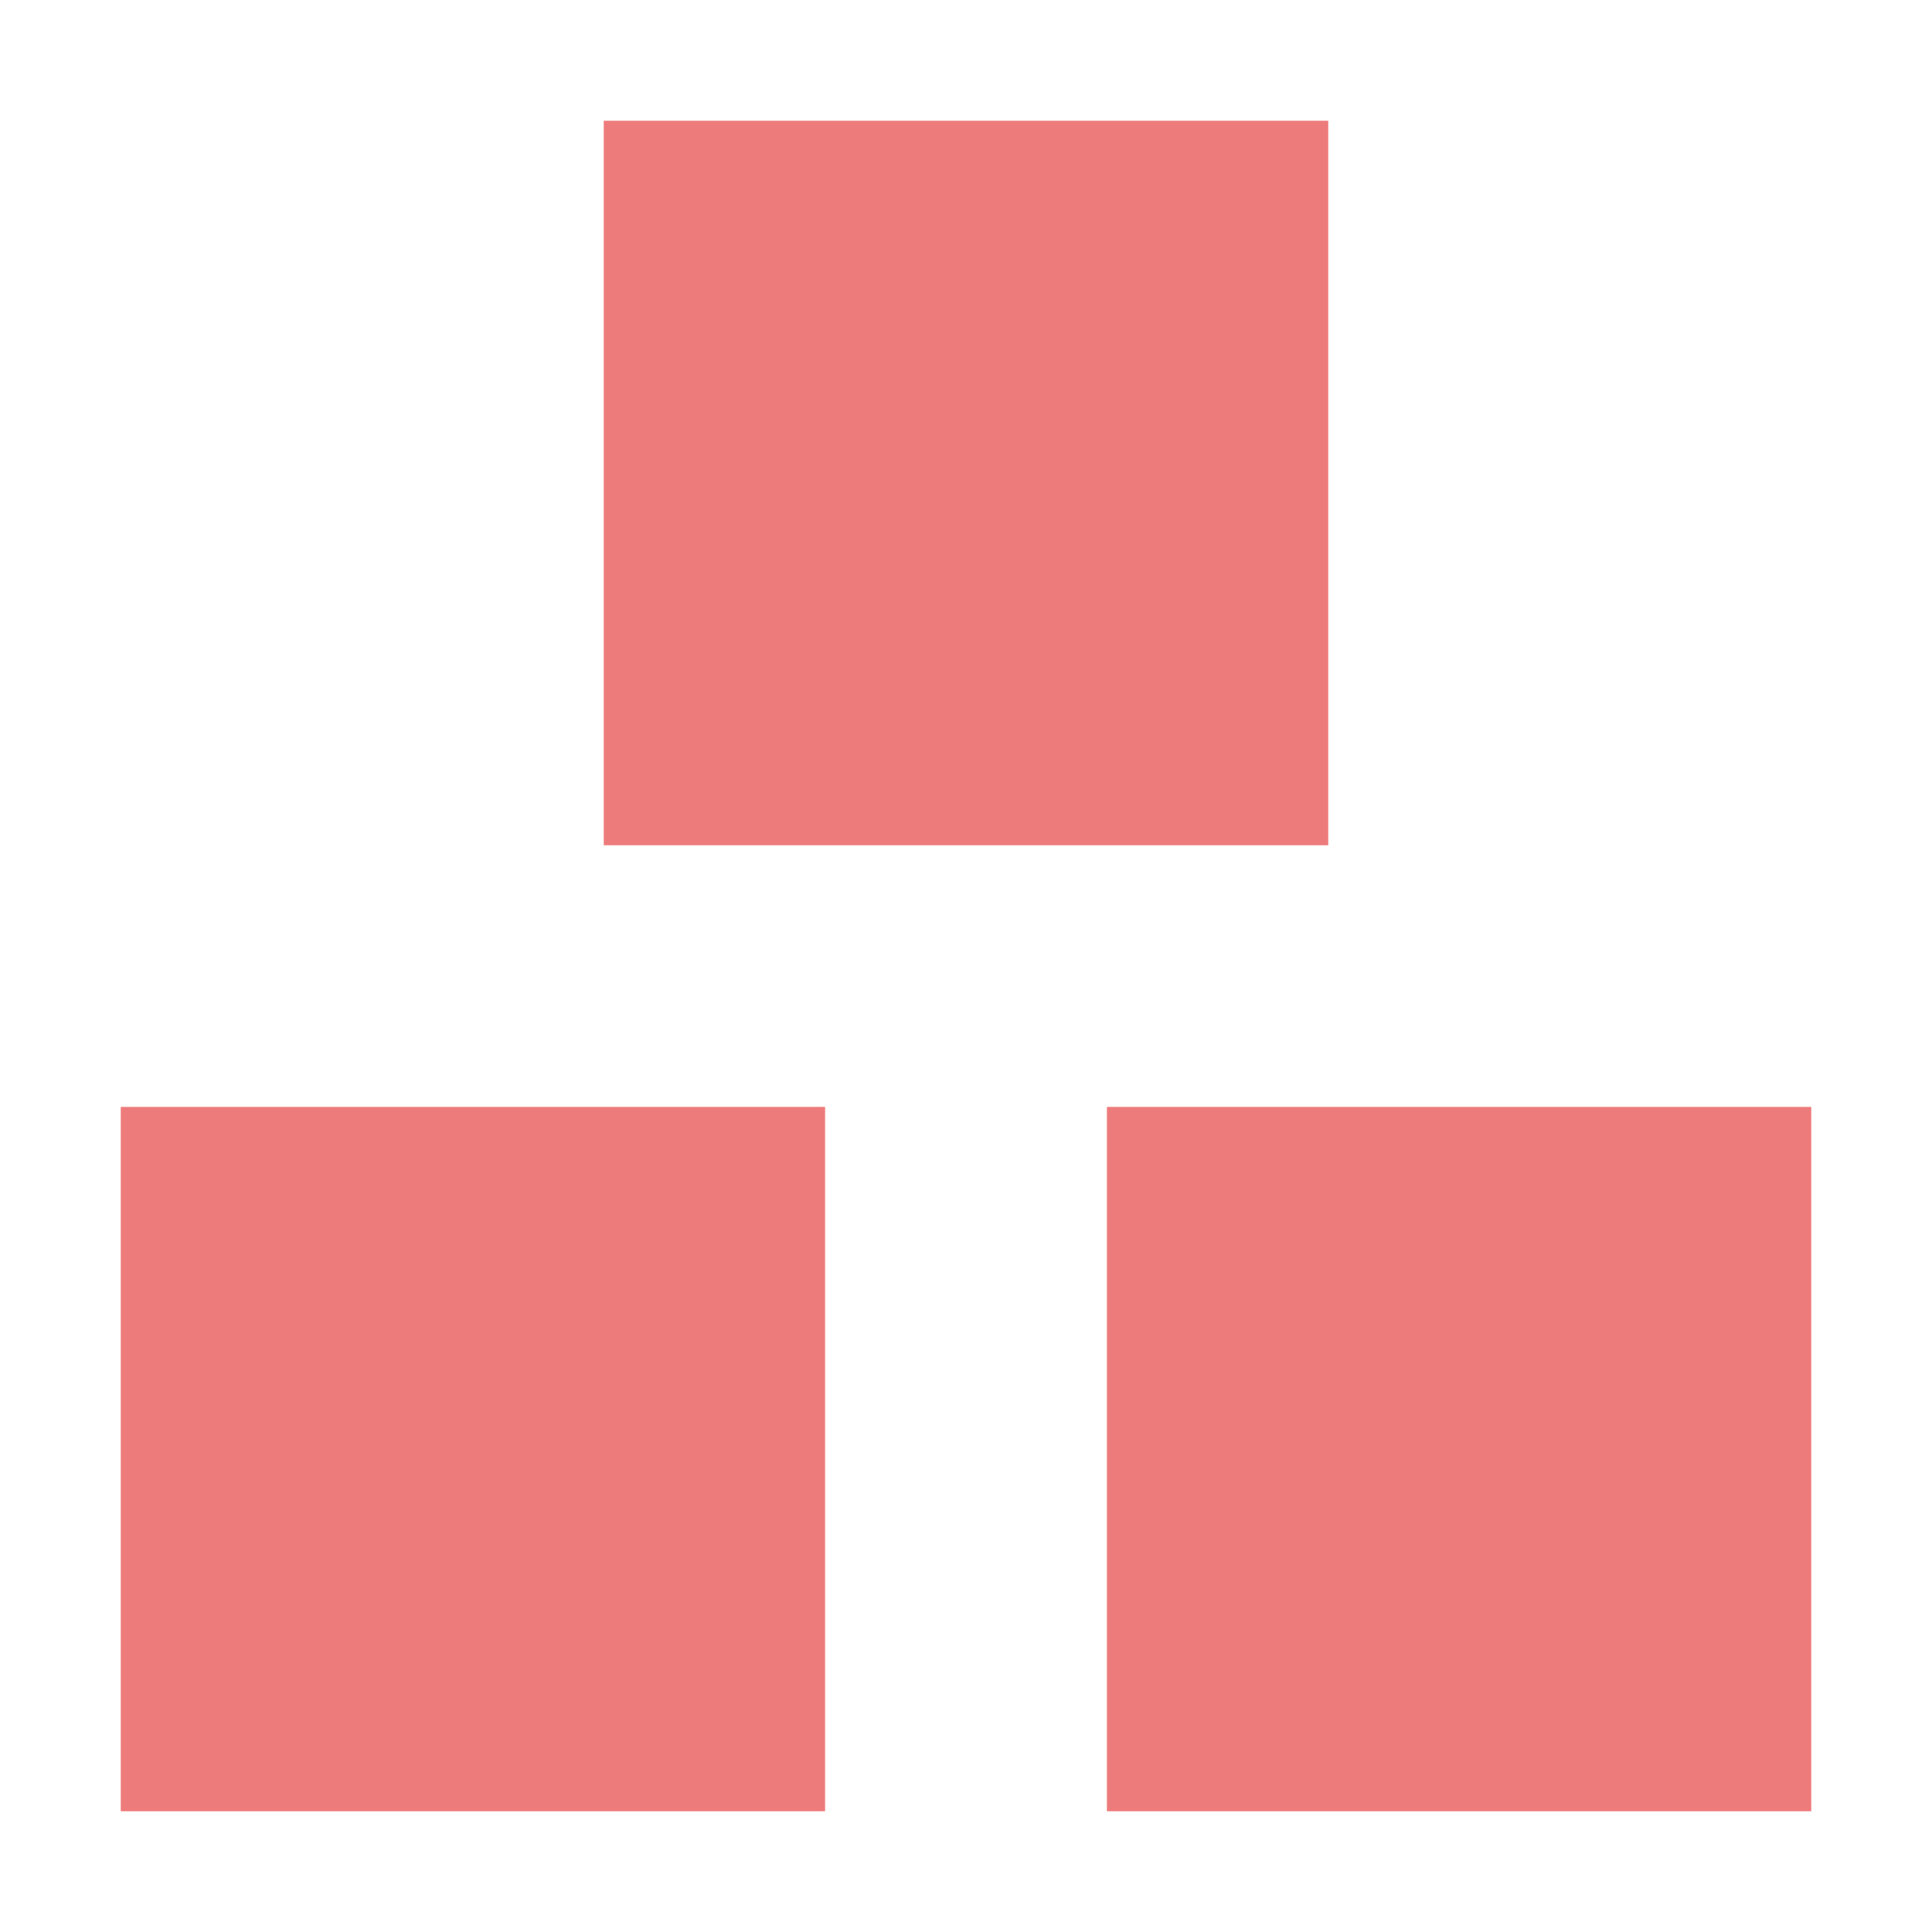 <svg xmlns="http://www.w3.org/2000/svg" style="isolation:isolate" width="16" height="16" viewBox="0 0 16 16">
 <defs>
  <clipPath id="_clipPath_NIZaKZXLaI0sq6jWTxOYxegxsCyqFzAc">
   <rect width="16" height="16"/>
  </clipPath>
 </defs>
 <g clip-path="url(#_clipPath_NIZaKZXLaI0sq6jWTxOYxegxsCyqFzAc)">
  <rect fill="#ee7b7b" width="4.625" height="3.594" x="17.19" y=".06" transform="matrix(1,0,0,1,0,0)"/>
  <path fill="#ee7b7b" d="M 5 1 L 5 7 L 11 7 L 11 1 L 5 1 Z M 1 9.167 L 1 15 L 6.833 15 L 6.833 9.167 L 1 9.167 Z M 9.167 9.167 L 9.167 15 L 15 15 L 15 9.167 L 9.167 9.167 Z"/>
 </g>
</svg>
